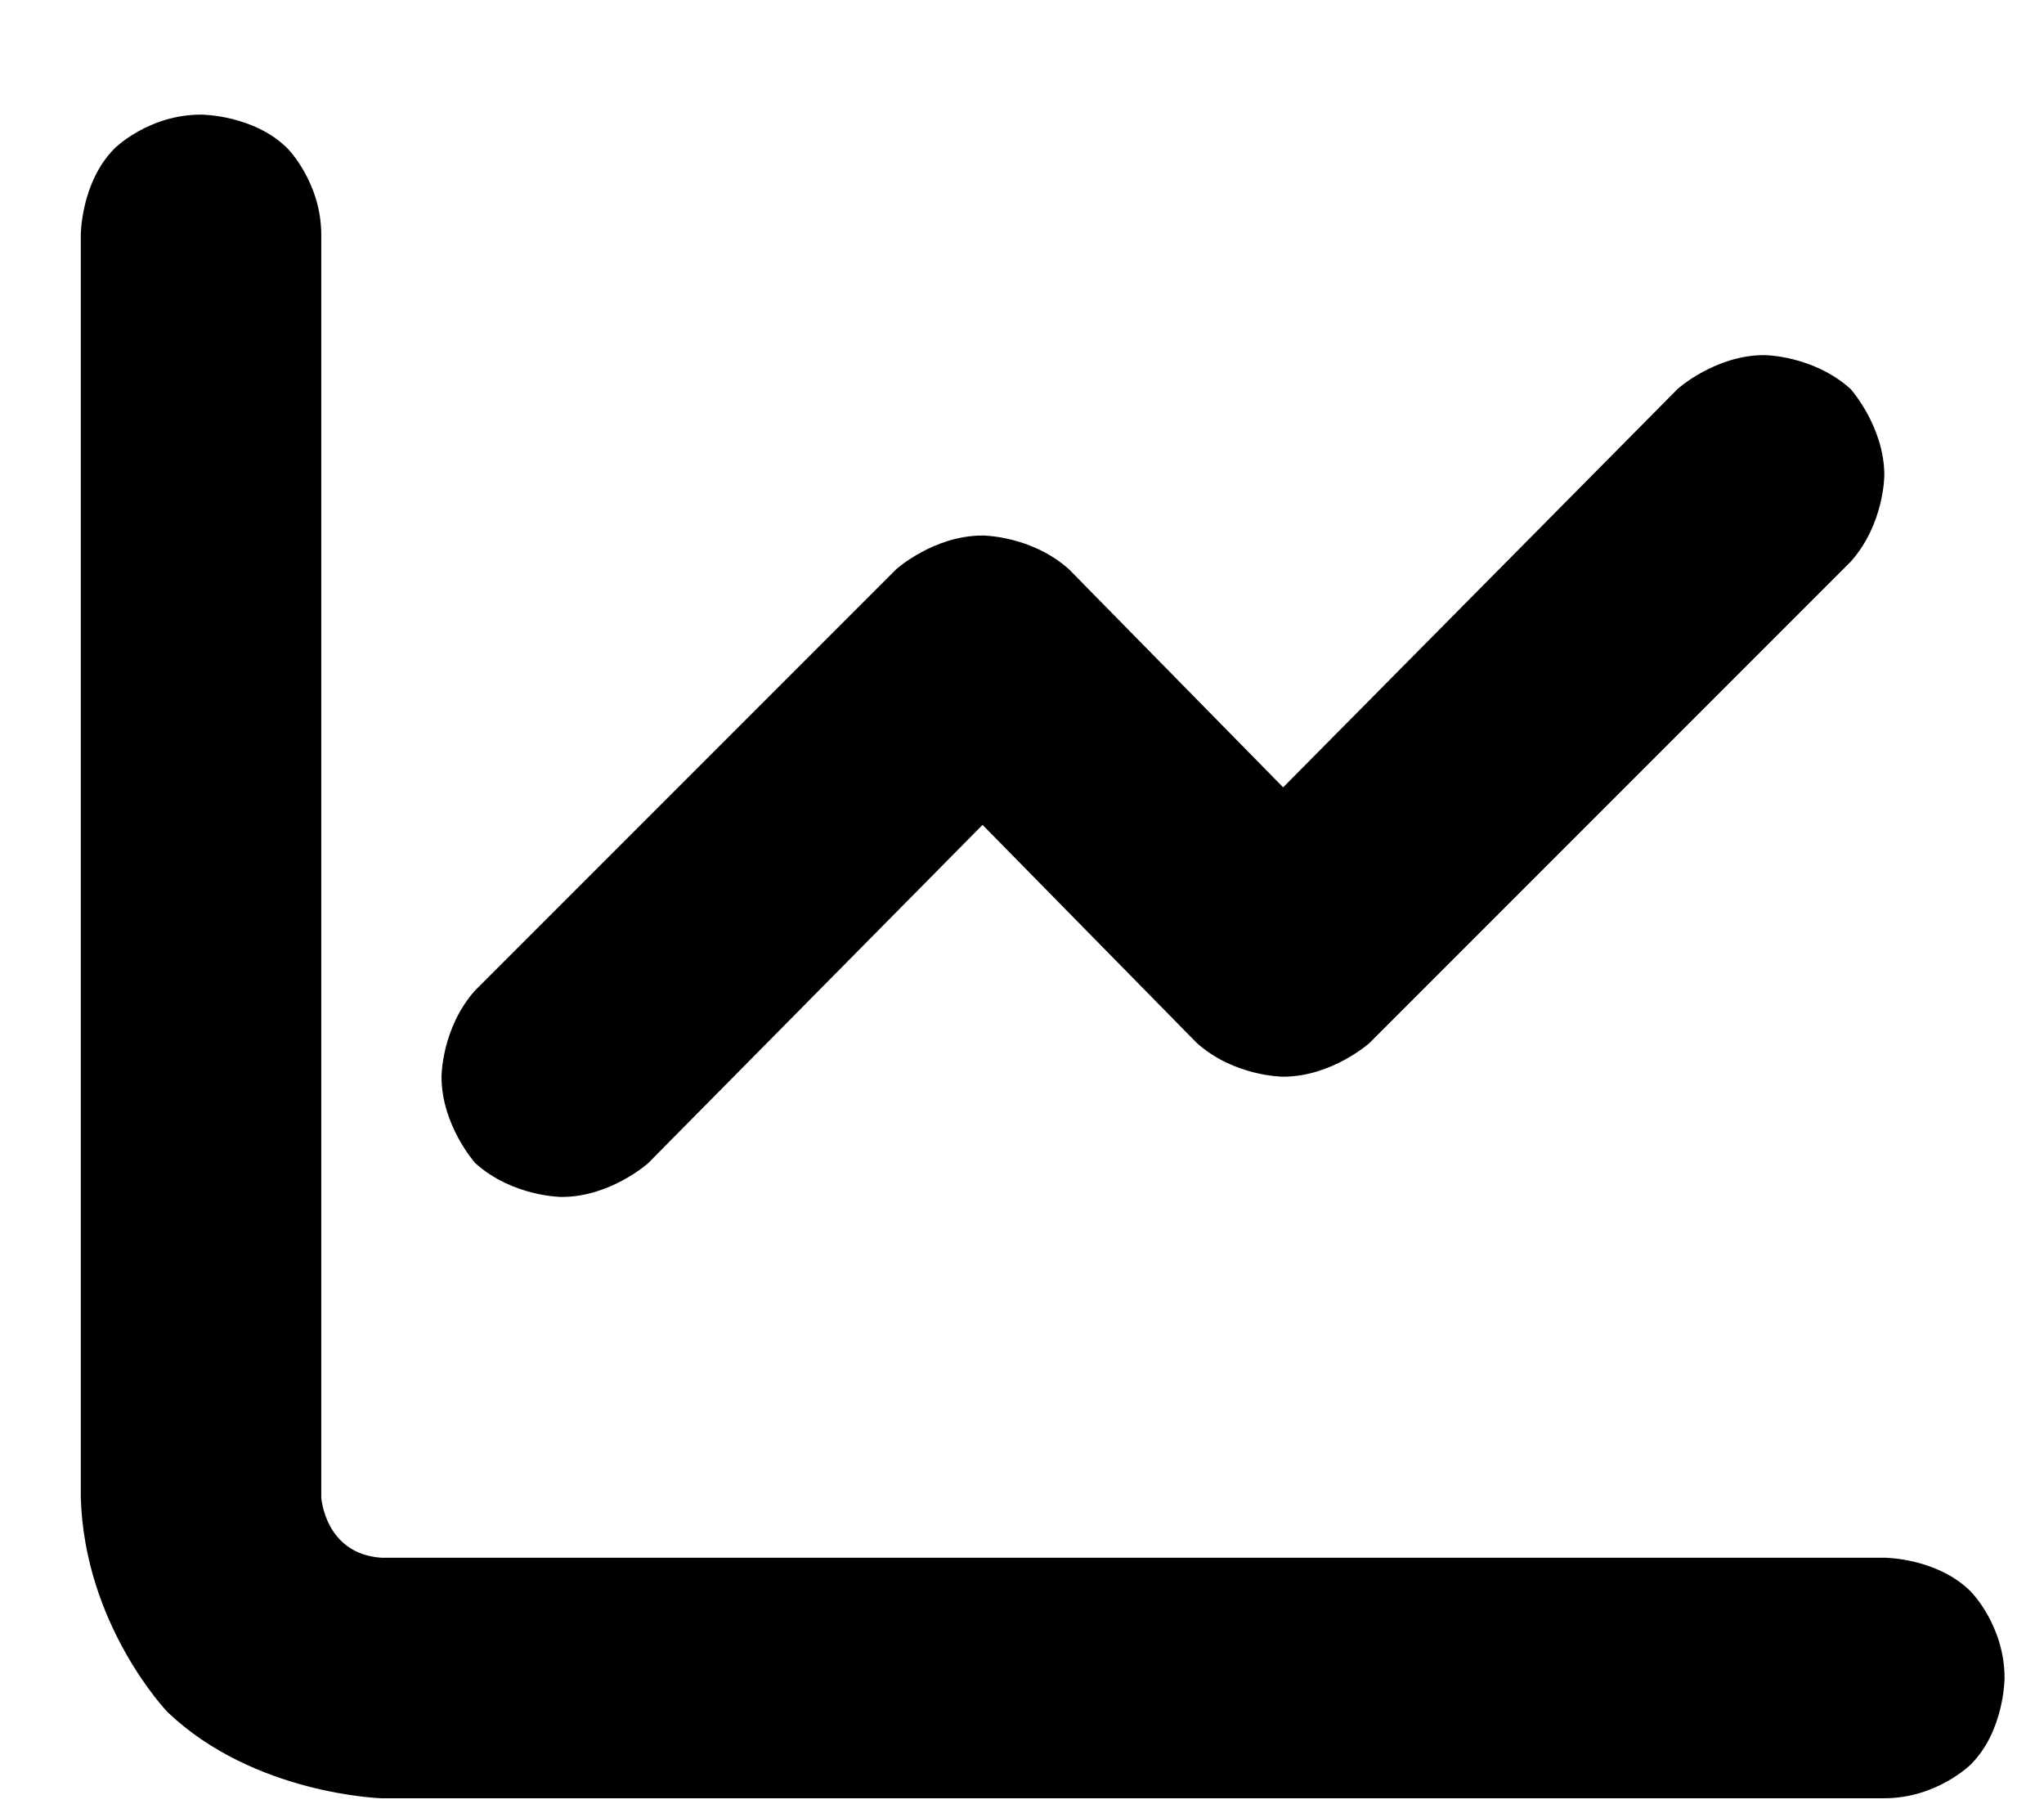 <svg width="17" height="15" viewBox="0 0 17 15" fill="none" xmlns="http://www.w3.org/2000/svg">
<path fill-rule="evenodd" clip-rule="evenodd" d="M2.391 1.234C2.391 1.234 2.672 1.516 2.672 1.953V12.453C2.672 12.453 2.703 12.922 3.172 12.953H15.672C15.672 12.953 16.109 12.953 16.391 13.234C16.391 13.234 16.672 13.516 16.672 13.953C16.672 13.953 16.672 14.391 16.391 14.672C16.391 14.672 16.109 14.953 15.672 14.953H3.172C3.172 14.953 2.109 14.922 1.391 14.234C1.391 14.234 0.703 13.516 0.672 12.453V1.953C0.672 1.953 0.672 1.516 0.953 1.234C0.953 1.234 1.234 0.953 1.672 0.953C1.672 0.953 2.109 0.953 2.391 1.234ZM15.672 3.953C15.672 3.953 15.672 4.359 15.391 4.672L11.391 8.672C11.391 8.672 11.078 8.953 10.672 8.953C10.672 8.953 10.266 8.953 9.953 8.672L8.172 6.859L5.391 9.672C5.391 9.672 5.078 9.953 4.672 9.953C4.672 9.953 4.266 9.953 3.953 9.672C3.953 9.672 3.672 9.359 3.672 8.953C3.672 8.953 3.672 8.547 3.953 8.234L7.453 4.734C7.453 4.734 7.766 4.453 8.172 4.453C8.172 4.453 8.578 4.453 8.891 4.734L10.672 6.547L13.953 3.234C13.953 3.234 14.266 2.953 14.672 2.953C14.672 2.953 15.078 2.953 15.391 3.234C15.391 3.234 15.672 3.547 15.672 3.953Z" fill="black"/>
</svg>
